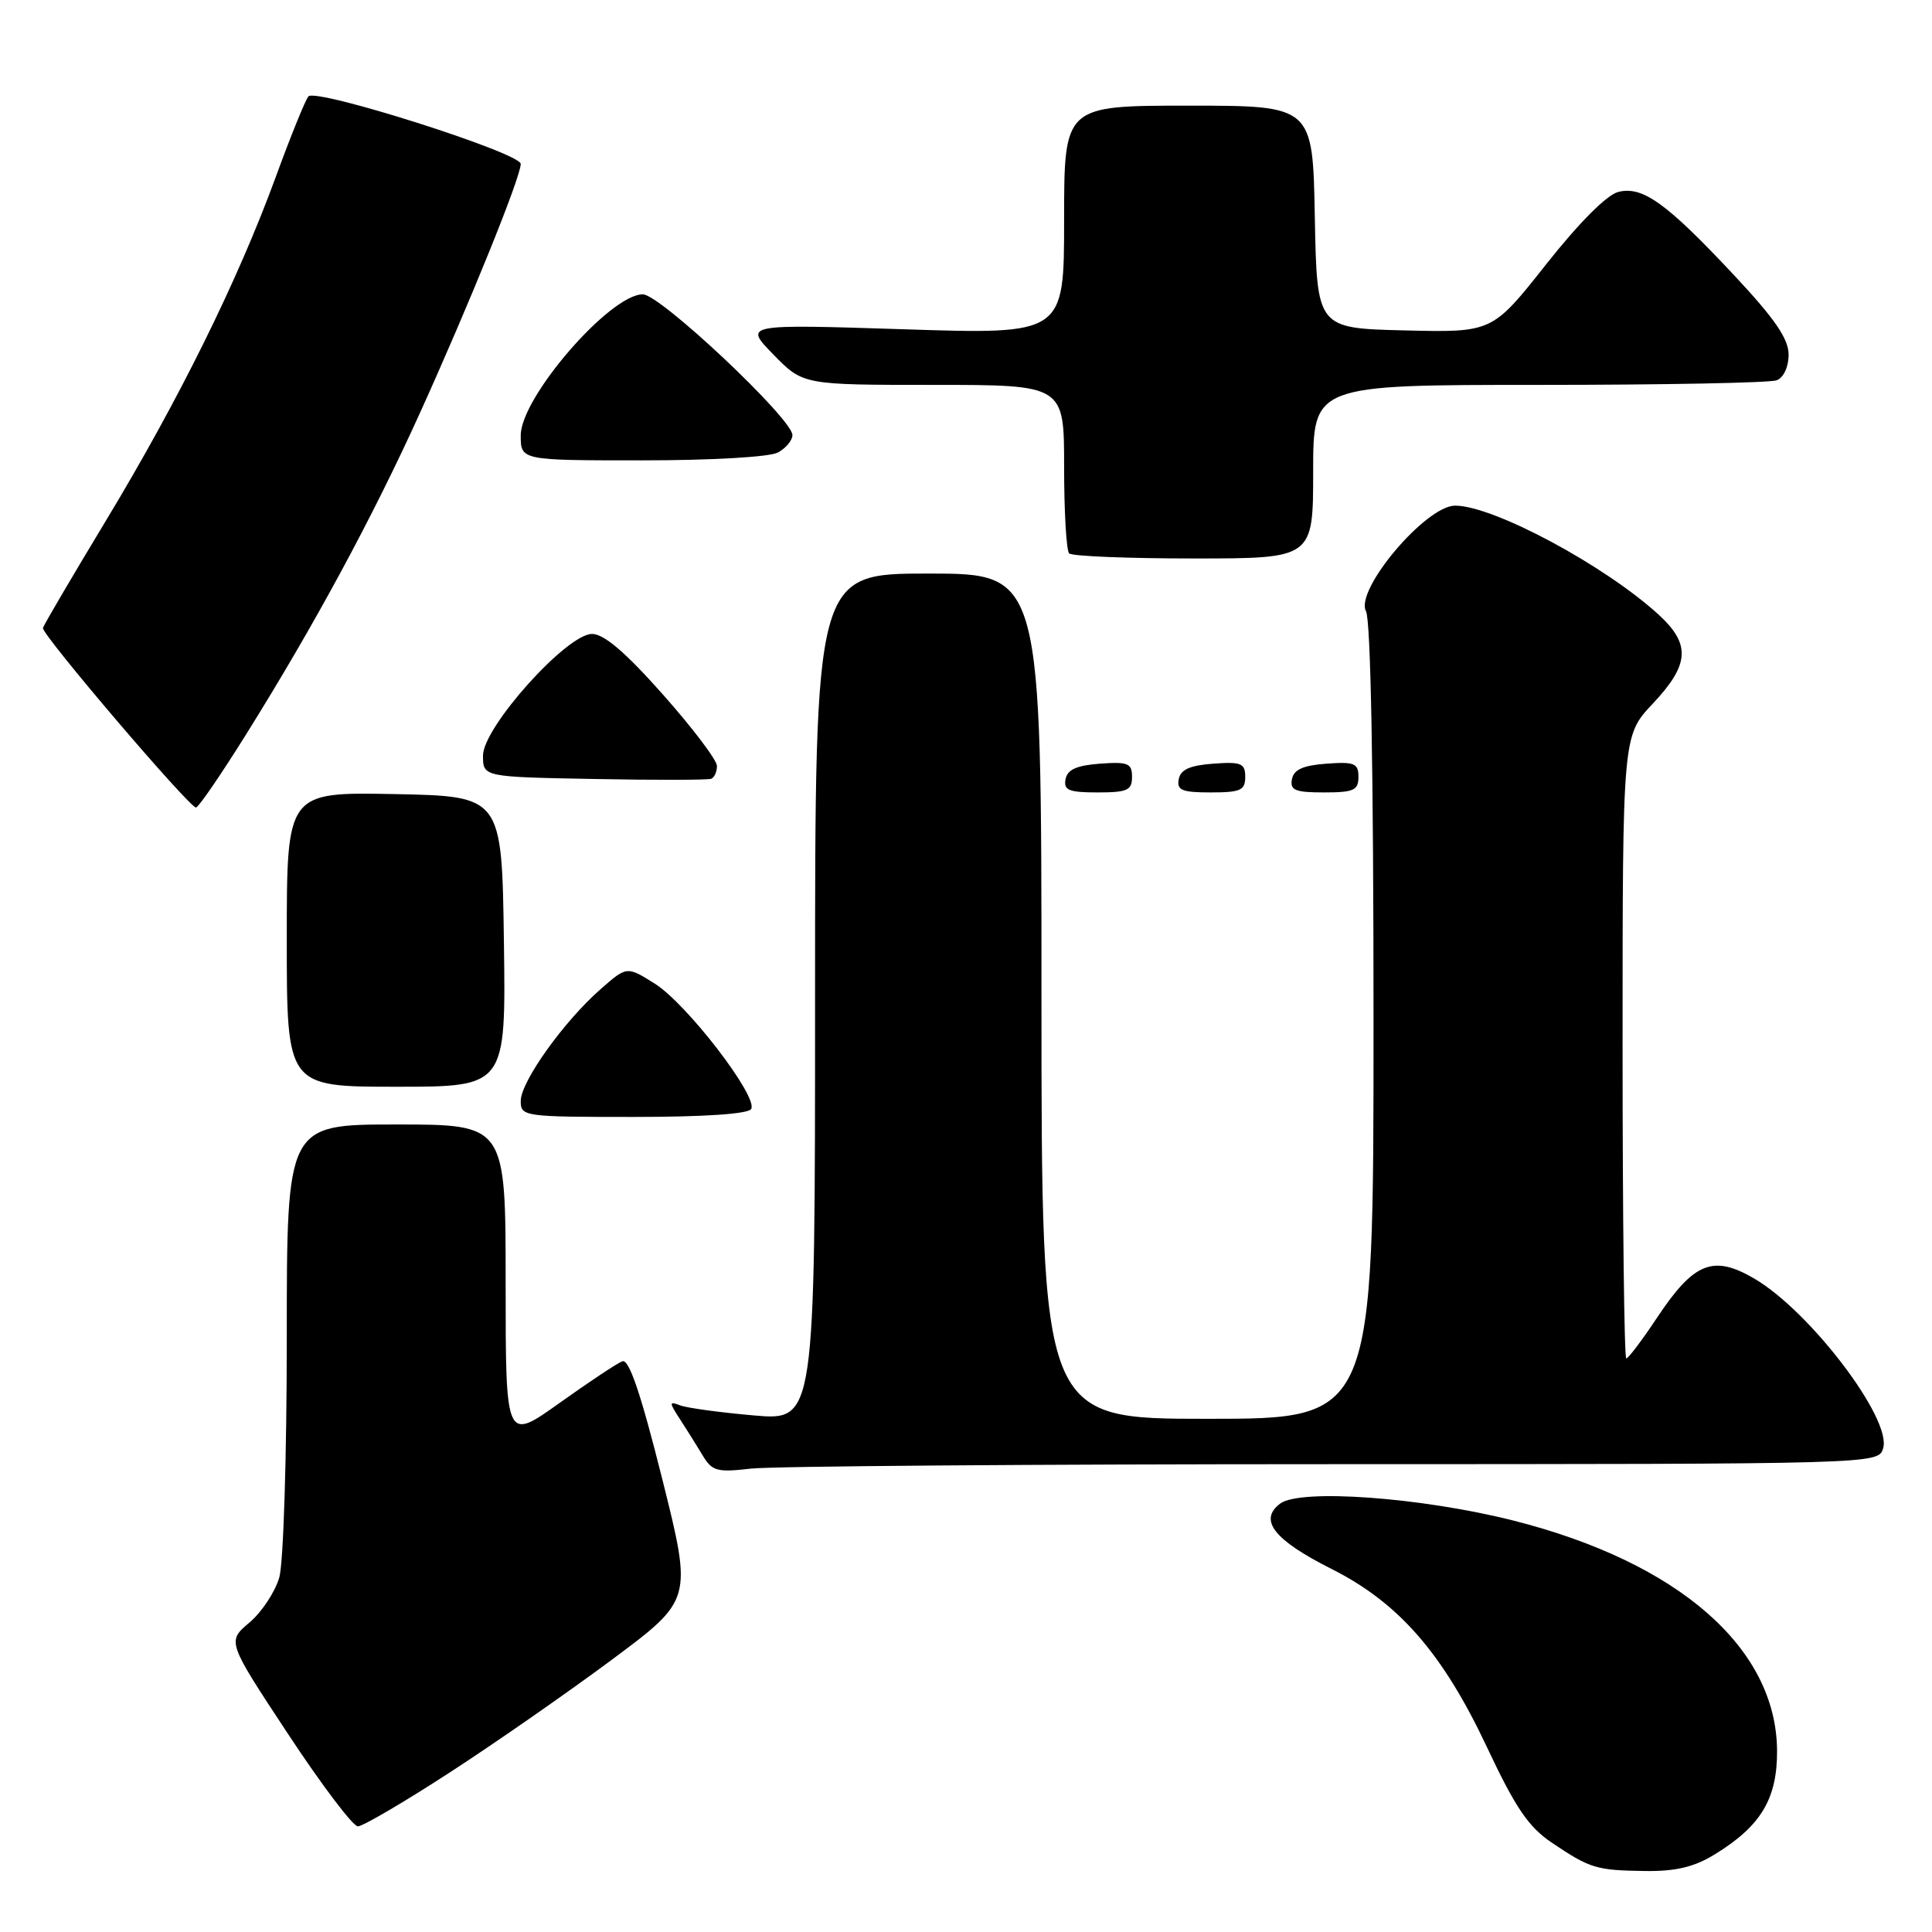 <?xml version="1.0" encoding="UTF-8" standalone="no"?>
<!DOCTYPE svg PUBLIC "-//W3C//DTD SVG 1.1//EN" "http://www.w3.org/Graphics/SVG/1.1/DTD/svg11.dtd" >
<svg xmlns="http://www.w3.org/2000/svg" xmlns:xlink="http://www.w3.org/1999/xlink" version="1.1" viewBox="0 0 256 256">
 <g >
 <path fill="currentColor"
d=" M 227.17 245.74 C 233.32 241.99 235.50 238.36 235.47 231.98 C 235.39 218.37 222.43 207.04 200.60 201.50 C 188.41 198.41 172.27 197.23 169.62 199.24 C 166.74 201.42 168.82 204.06 176.41 207.88 C 185.34 212.37 191.17 219.05 197.04 231.53 C 200.81 239.55 202.53 242.08 205.63 244.17 C 210.70 247.58 211.50 247.83 218.00 247.92 C 222.04 247.97 224.48 247.39 227.17 245.74 Z  M 59.55 234.89 C 65.57 230.99 75.28 224.23 81.13 219.88 C 91.75 211.97 91.75 211.97 87.74 195.93 C 84.90 184.61 83.35 180.03 82.46 180.38 C 81.77 180.64 78.01 183.14 74.10 185.93 C 67.00 190.99 67.00 190.99 67.00 170.00 C 67.00 149.00 67.00 149.00 52.50 149.00 C 38.00 149.00 38.00 149.00 38.00 177.26 C 38.00 192.92 37.56 207.07 37.01 209.01 C 36.46 210.93 34.68 213.62 33.05 215.00 C 30.08 217.50 30.08 217.50 38.16 229.75 C 42.60 236.49 46.77 242.00 47.42 242.00 C 48.07 242.00 53.53 238.80 59.55 234.89 Z  M 176.68 194.01 C 248.86 194.00 248.87 194.00 249.52 191.92 C 250.74 188.09 239.89 173.78 232.47 169.43 C 226.99 166.22 224.45 167.25 219.54 174.64 C 217.58 177.59 215.76 180.00 215.49 180.00 C 215.22 180.00 215.00 161.44 215.00 138.74 C 215.00 97.49 215.00 97.49 219.00 93.24 C 223.89 88.05 224.06 85.36 219.75 81.42 C 212.58 74.88 197.87 67.00 192.81 67.00 C 188.93 67.00 179.49 78.18 181.00 80.99 C 181.63 82.18 182.00 102.15 182.00 135.43 C 182.00 188.00 182.00 188.00 160.00 188.00 C 138.00 188.00 138.00 188.00 138.00 132.00 C 138.00 76.00 138.00 76.00 123.00 76.00 C 108.00 76.00 108.00 76.00 108.00 132.13 C 108.00 188.26 108.00 188.26 99.87 187.55 C 95.40 187.16 91.02 186.56 90.13 186.22 C 88.64 185.65 88.64 185.80 90.10 188.05 C 90.98 189.40 92.33 191.55 93.10 192.84 C 94.36 194.94 95.01 195.12 99.50 194.60 C 102.25 194.28 136.98 194.01 176.68 194.01 Z  M 99.53 146.95 C 100.51 145.37 91.02 133.02 86.78 130.35 C 83.06 128.01 83.06 128.01 79.56 131.09 C 74.70 135.35 69.00 143.34 69.00 145.88 C 69.00 147.94 69.39 148.00 83.94 148.00 C 93.26 148.00 99.13 147.61 99.53 146.95 Z  M 66.77 124.75 C 66.50 105.50 66.50 105.50 52.25 105.22 C 38.00 104.95 38.00 104.95 38.00 124.47 C 38.00 144.00 38.00 144.00 52.52 144.00 C 67.04 144.00 67.04 144.00 66.77 124.75 Z  M 32.66 97.23 C 41.70 82.75 49.32 68.65 55.60 54.82 C 62.20 40.26 69.00 23.47 69.00 21.72 C 69.00 20.27 41.92 11.66 40.87 12.77 C 40.49 13.17 38.53 18.00 36.52 23.50 C 31.50 37.21 23.72 52.95 14.03 69.00 C 9.55 76.42 5.79 82.82 5.69 83.21 C 5.47 84.02 25.07 107.00 25.97 107.00 C 26.30 107.00 29.31 102.60 32.66 97.23 Z  M 150.00 102.94 C 150.00 101.14 149.47 100.92 145.76 101.19 C 142.66 101.42 141.43 101.97 141.19 103.25 C 140.91 104.71 141.61 105.00 145.43 105.00 C 149.38 105.00 150.00 104.72 150.00 102.94 Z  M 165.00 102.94 C 165.00 101.14 164.47 100.92 160.76 101.19 C 157.66 101.42 156.43 101.97 156.19 103.25 C 155.91 104.71 156.61 105.00 160.43 105.00 C 164.38 105.00 165.00 104.72 165.00 102.94 Z  M 180.00 102.94 C 180.00 101.14 179.47 100.92 175.76 101.19 C 172.66 101.42 171.43 101.97 171.19 103.25 C 170.91 104.71 171.61 105.00 175.43 105.00 C 179.38 105.00 180.00 104.72 180.00 102.94 Z  M 95.00 101.49 C 95.00 100.72 91.79 96.48 87.86 92.05 C 82.89 86.44 80.03 84.00 78.45 84.00 C 75.09 84.00 64.00 96.37 64.00 100.12 C 64.00 102.95 64.00 102.95 78.75 103.22 C 86.86 103.38 93.84 103.36 94.25 103.19 C 94.66 103.02 95.00 102.26 95.00 101.49 Z  M 174.00 62.50 C 174.00 51.00 174.00 51.00 203.92 51.00 C 220.37 51.00 234.55 50.73 235.42 50.39 C 236.34 50.04 237.00 48.62 237.00 46.99 C 237.00 44.91 235.19 42.26 229.89 36.59 C 220.86 26.93 217.67 24.62 214.44 25.43 C 212.91 25.81 209.24 29.50 204.85 35.05 C 197.73 44.06 197.73 44.06 186.12 43.78 C 174.50 43.50 174.50 43.50 174.22 28.75 C 173.95 14.00 173.95 14.00 157.47 14.00 C 141.00 14.00 141.00 14.00 141.00 29.16 C 141.00 44.32 141.00 44.32 119.77 43.63 C 98.55 42.95 98.55 42.95 102.48 46.98 C 106.41 51.00 106.41 51.00 123.70 51.00 C 141.00 51.00 141.00 51.00 141.00 61.83 C 141.00 67.79 141.30 72.97 141.67 73.33 C 142.03 73.70 149.46 74.00 158.17 74.00 C 174.00 74.00 174.00 74.00 174.00 62.50 Z  M 103.07 59.96 C 104.13 59.40 105.00 58.35 105.00 57.65 C 105.00 55.50 87.47 39.00 85.18 39.00 C 80.82 39.00 69.00 52.65 69.00 57.69 C 69.00 61.00 69.00 61.00 85.07 61.00 C 94.23 61.00 101.96 60.56 103.07 59.96 Z "/>
</g>
</svg>